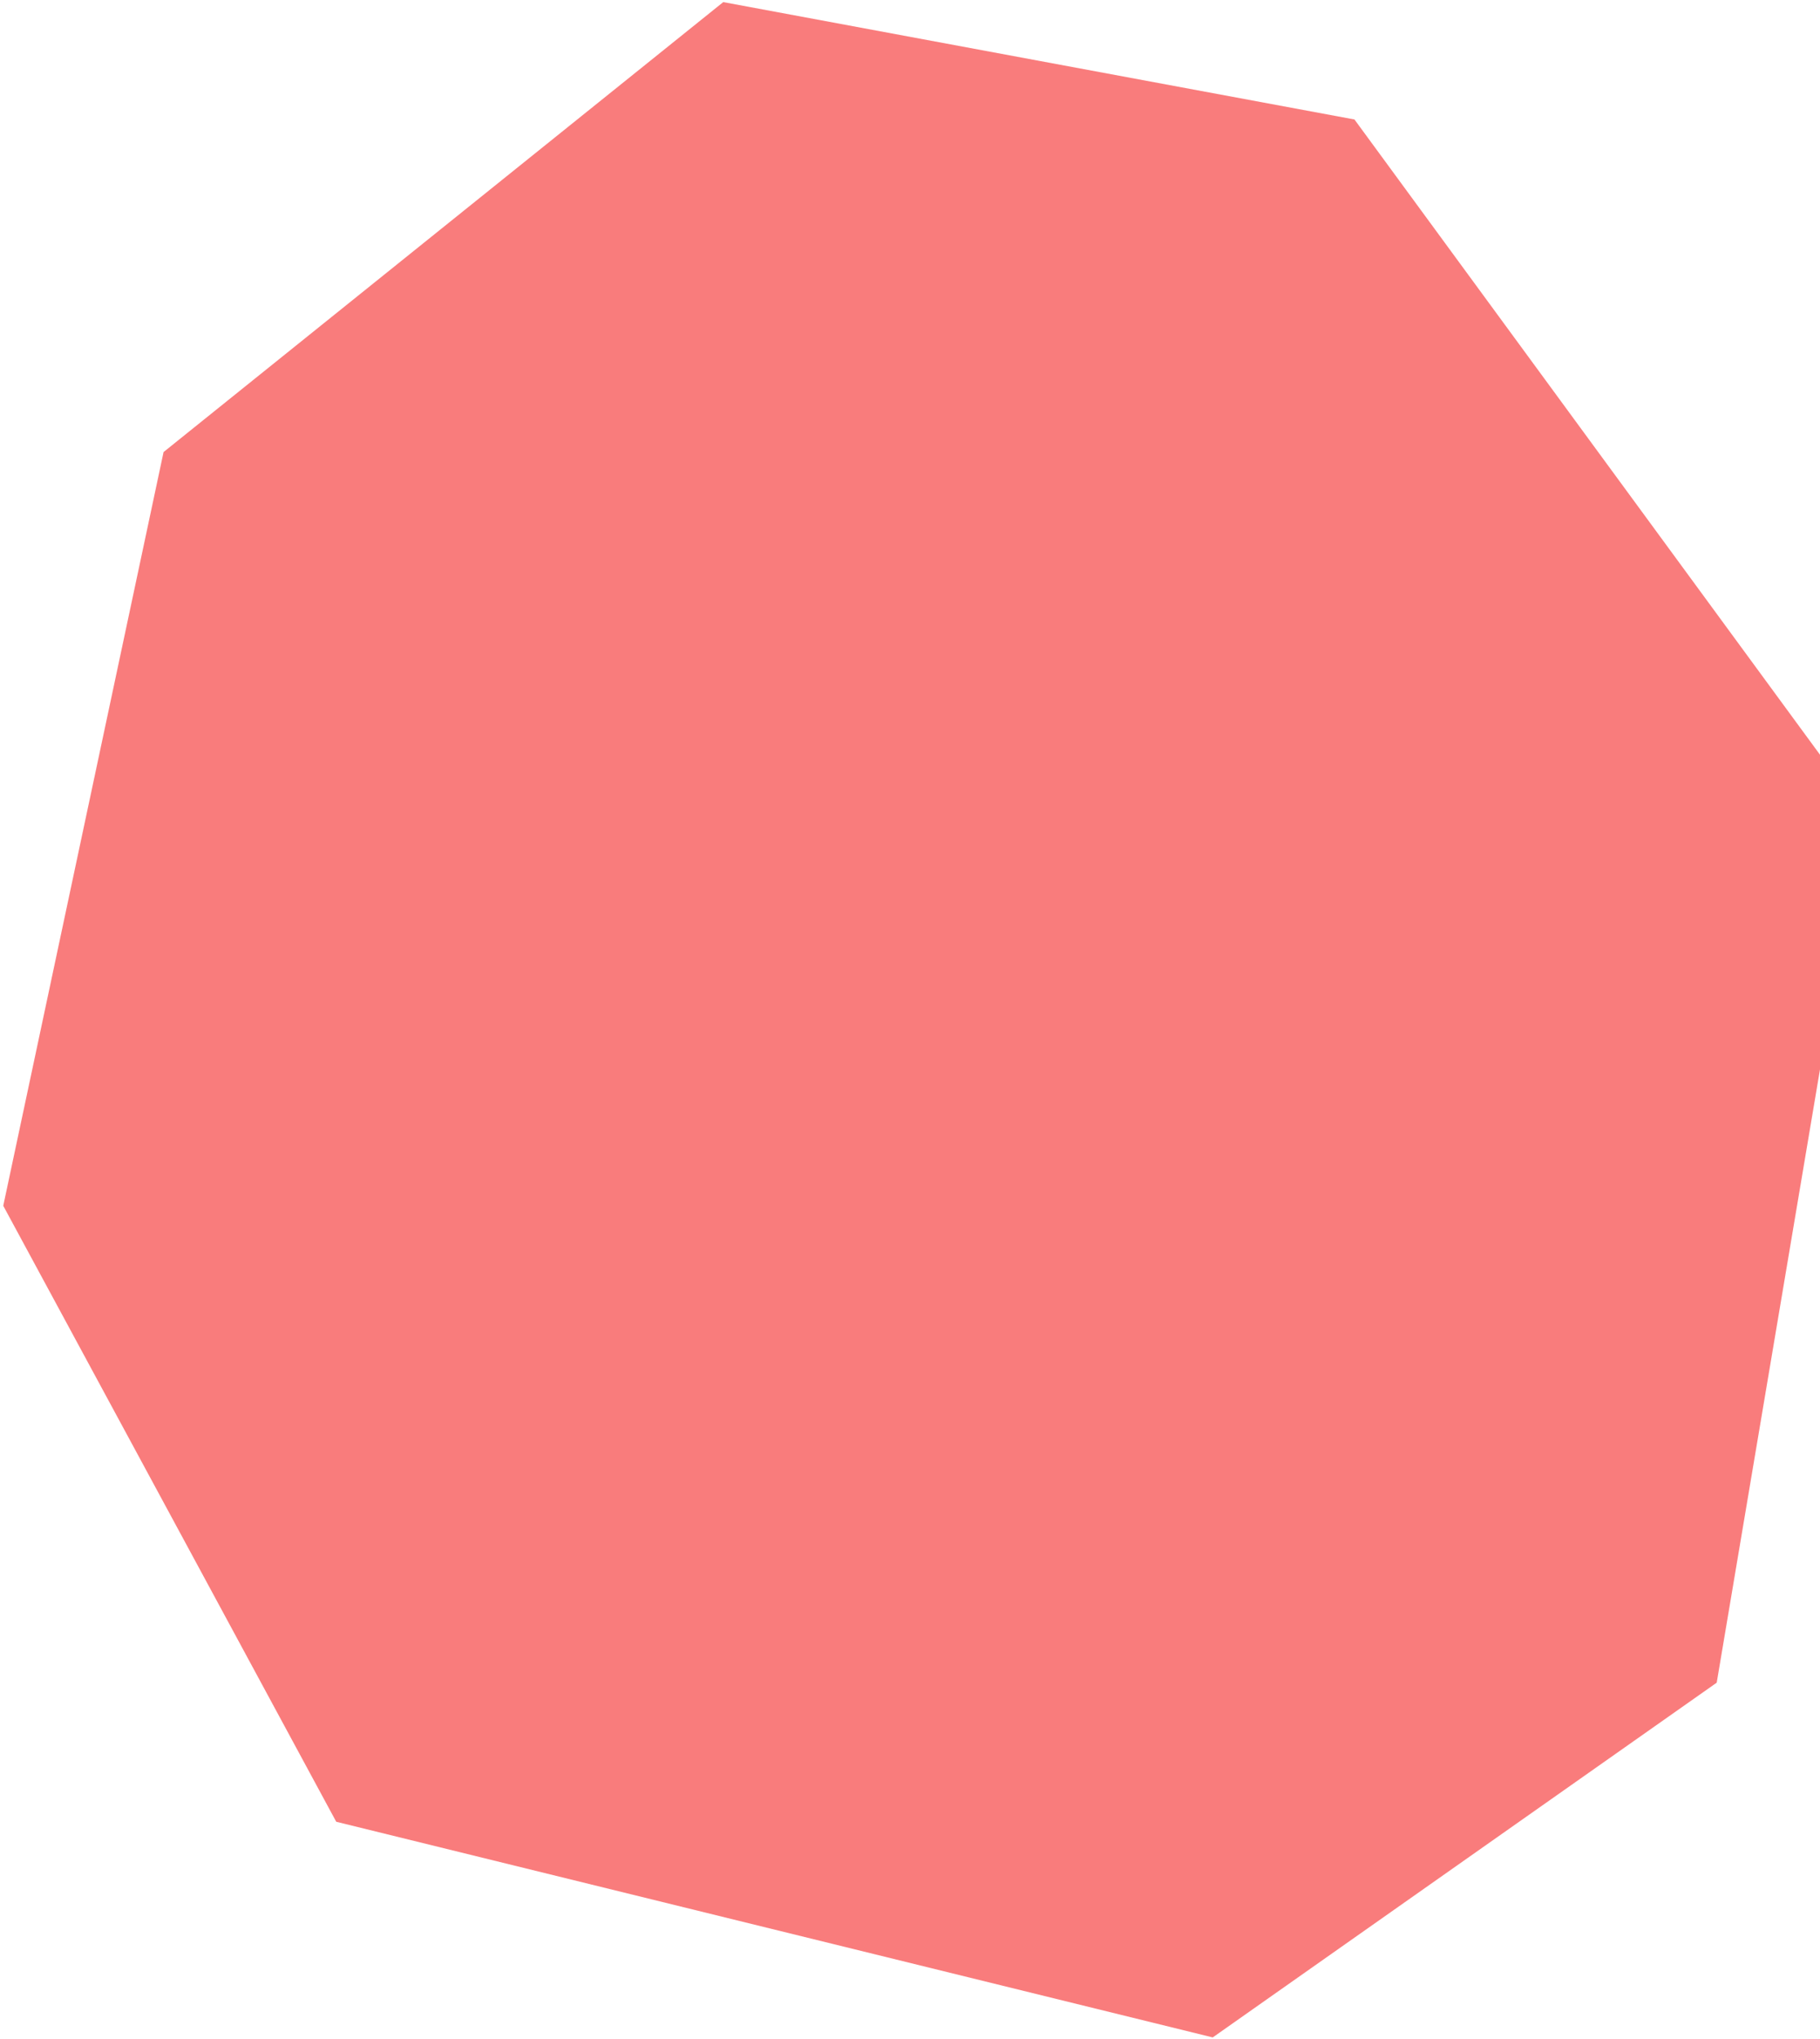 <svg width="450" height="504" viewBox="0 0 450 504" fill="none" xmlns="http://www.w3.org/2000/svg">
<path d="M334.895 29.535L460.654 201.089L424.462 415.926L299.853 503.61L83.134 450.303L0.805 298.047L40.442 111.74L178.827 0.519L334.895 29.535Z" fill="#F97C7C"/>
</svg>
